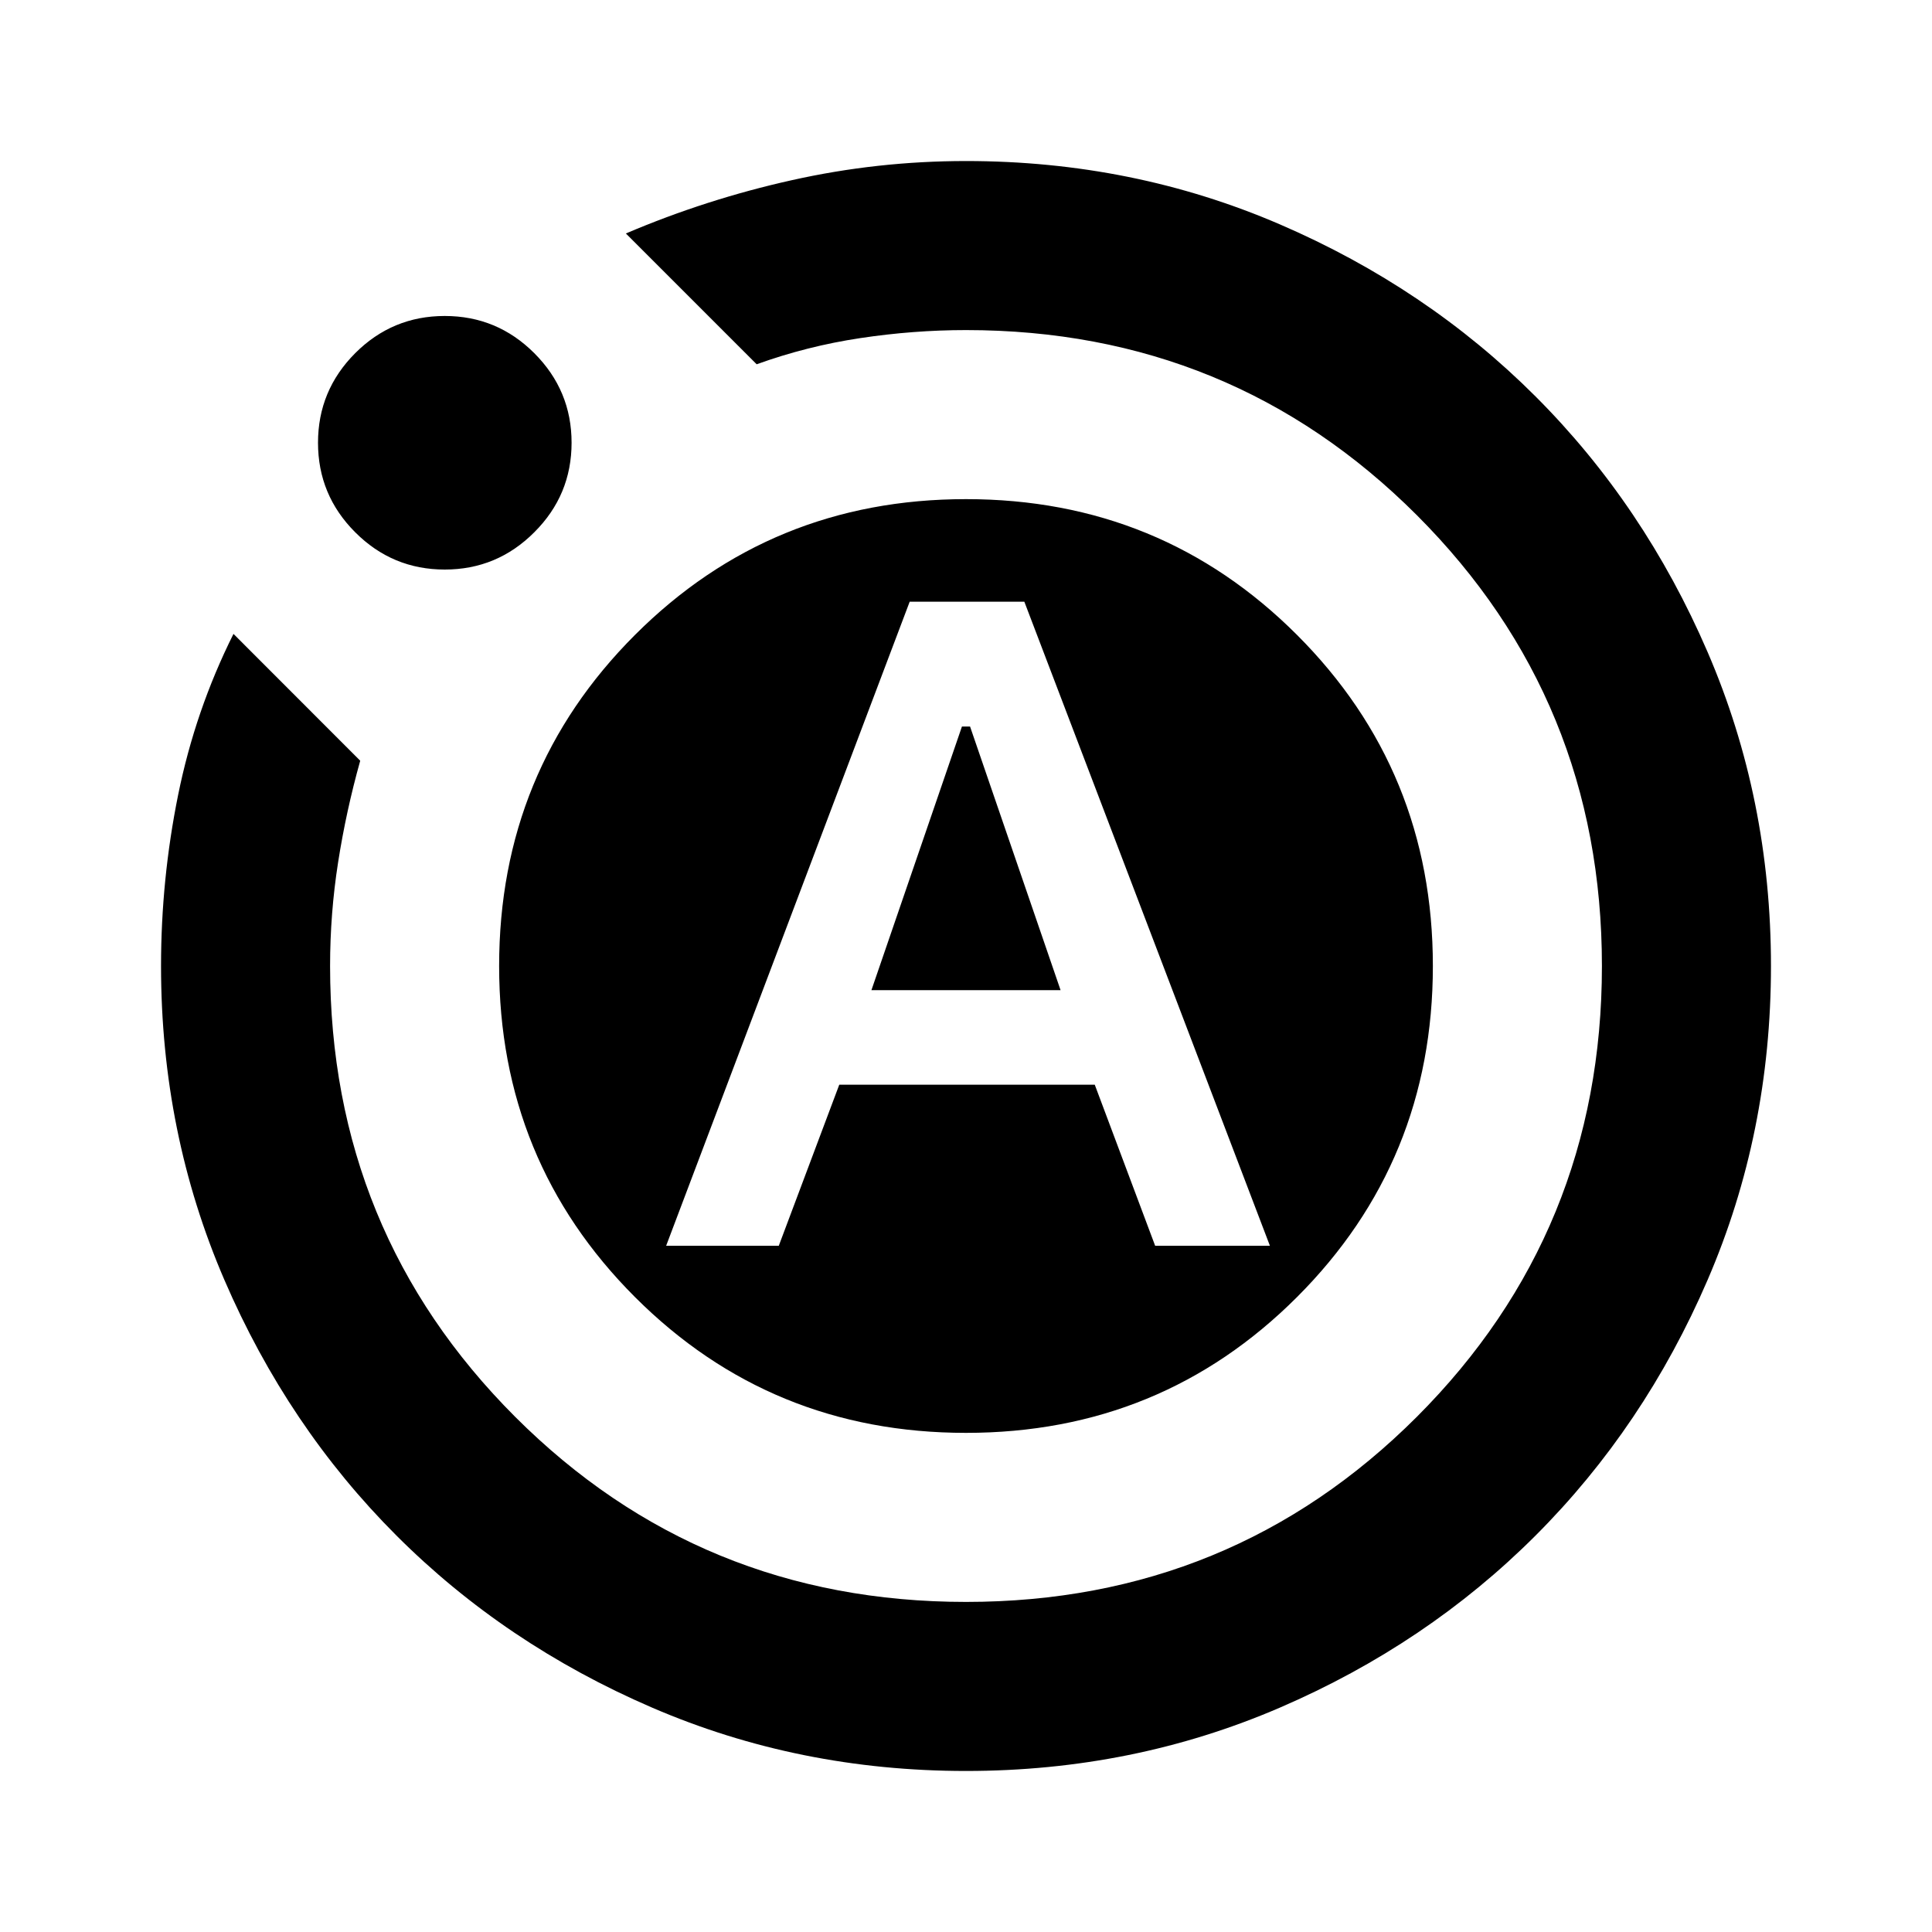 <svg xmlns="http://www.w3.org/2000/svg" viewBox="0 0 20 20"><path d="M6.896 12.896h1.166l.626-1.667h2.645l.625 1.667h1.188l-2.542-6.667H9.417Zm2.125-2.646.937-2.729h.084l.937 2.729ZM10 18.333q-1.729 0-3.25-.656t-2.646-1.781q-1.125-1.125-1.781-2.646-.656-1.521-.656-3.25 0-.896.177-1.771.177-.875.573-1.667l1.312 1.313q-.146.521-.229 1.052-.083.531-.083 1.073 0 2.75 1.916 4.667Q7.25 16.583 10 16.583t4.667-1.916Q16.583 12.75 16.583 10t-1.916-4.667Q12.75 3.417 10 3.417q-.542 0-1.094.083t-1.073.271L6.479 2.417q.833-.355 1.719-.552.885-.198 1.802-.198 1.729 0 3.25.656t2.646 1.781q1.125 1.125 1.781 2.646.656 1.521.656 3.25t-.656 3.25q-.656 1.521-1.781 2.646t-2.646 1.781q-1.521.656-3.25.656ZM4.604 5.896q-.542 0-.927-.386-.385-.385-.385-.927 0-.541.385-.927.385-.385.927-.385t.927.385q.386.386.386.927 0 .542-.386.927-.385.386-.927.386ZM5.167 10q0-2.021 1.406-3.427Q7.979 5.167 10 5.167t3.427 1.406Q14.833 7.979 14.833 10t-1.406 3.427Q12.021 14.833 10 14.833t-3.427-1.406Q5.167 12.021 5.167 10Z"/></svg>
